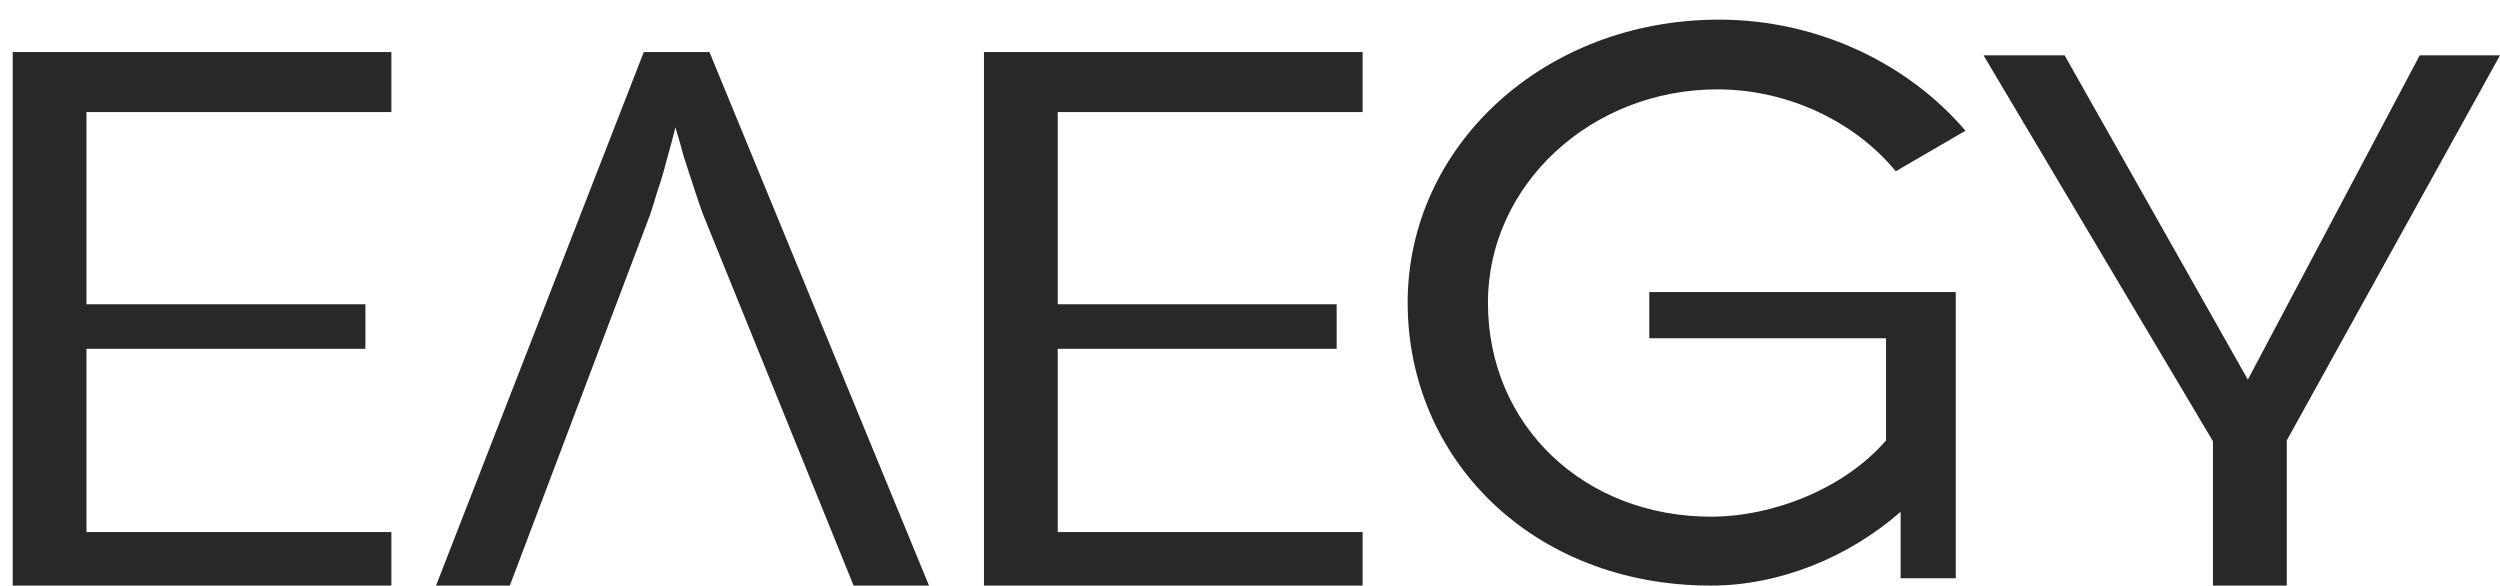 <svg width="111" height="26" viewBox="0 0 111 26" fill="none" xmlns="http://www.w3.org/2000/svg">
<path d="M17.377 26V23.624H3.84V15.488H16.224V13.508H3.84V4.976H17.377V2.312H0.564V26H17.377Z" fill="#282828"/>
<path d="M19.36 26L28.584 2.312H31.5L41.248 26H37.9L31.212 9.512C31.14 9.32 31.02 8.972 30.852 8.468C30.684 7.964 30.516 7.448 30.348 6.92C30.204 6.368 30.084 5.948 29.988 5.66C29.868 6.14 29.736 6.632 29.592 7.136C29.472 7.616 29.34 8.06 29.196 8.468C29.076 8.876 28.968 9.224 28.872 9.512L22.636 26H19.36Z" fill="#282828"/>
<path d="M60.5 26V23.624H46.964V15.488H59.348V13.508H46.964V4.976H60.5V2.312H43.688V26H60.5Z" fill="#282828"/>
<path d="M62.5 13.436C62.5 20.384 68.044 26 75.964 26C79.024 26 82.084 24.74 84.388 22.724V25.676H86.836V12.968H73.228V15.02H83.74V19.556C81.868 21.716 78.7 22.94 75.964 22.94C70.384 22.94 66.064 18.944 66.064 13.436C66.064 8.216 70.636 3.968 76.252 3.968C79.348 3.968 82.336 5.372 84.172 7.604L87.268 5.804C84.748 2.852 80.752 0.872 76.324 0.872C68.548 0.872 62.5 6.488 62.5 13.436Z" fill="#282828"/>
<path d="M98.256 19.592V26H101.532V19.556L111 2.456H107.436L99.804 16.856L91.668 2.456H88.068L98.256 19.592Z" fill="#282828"/>
</svg>
